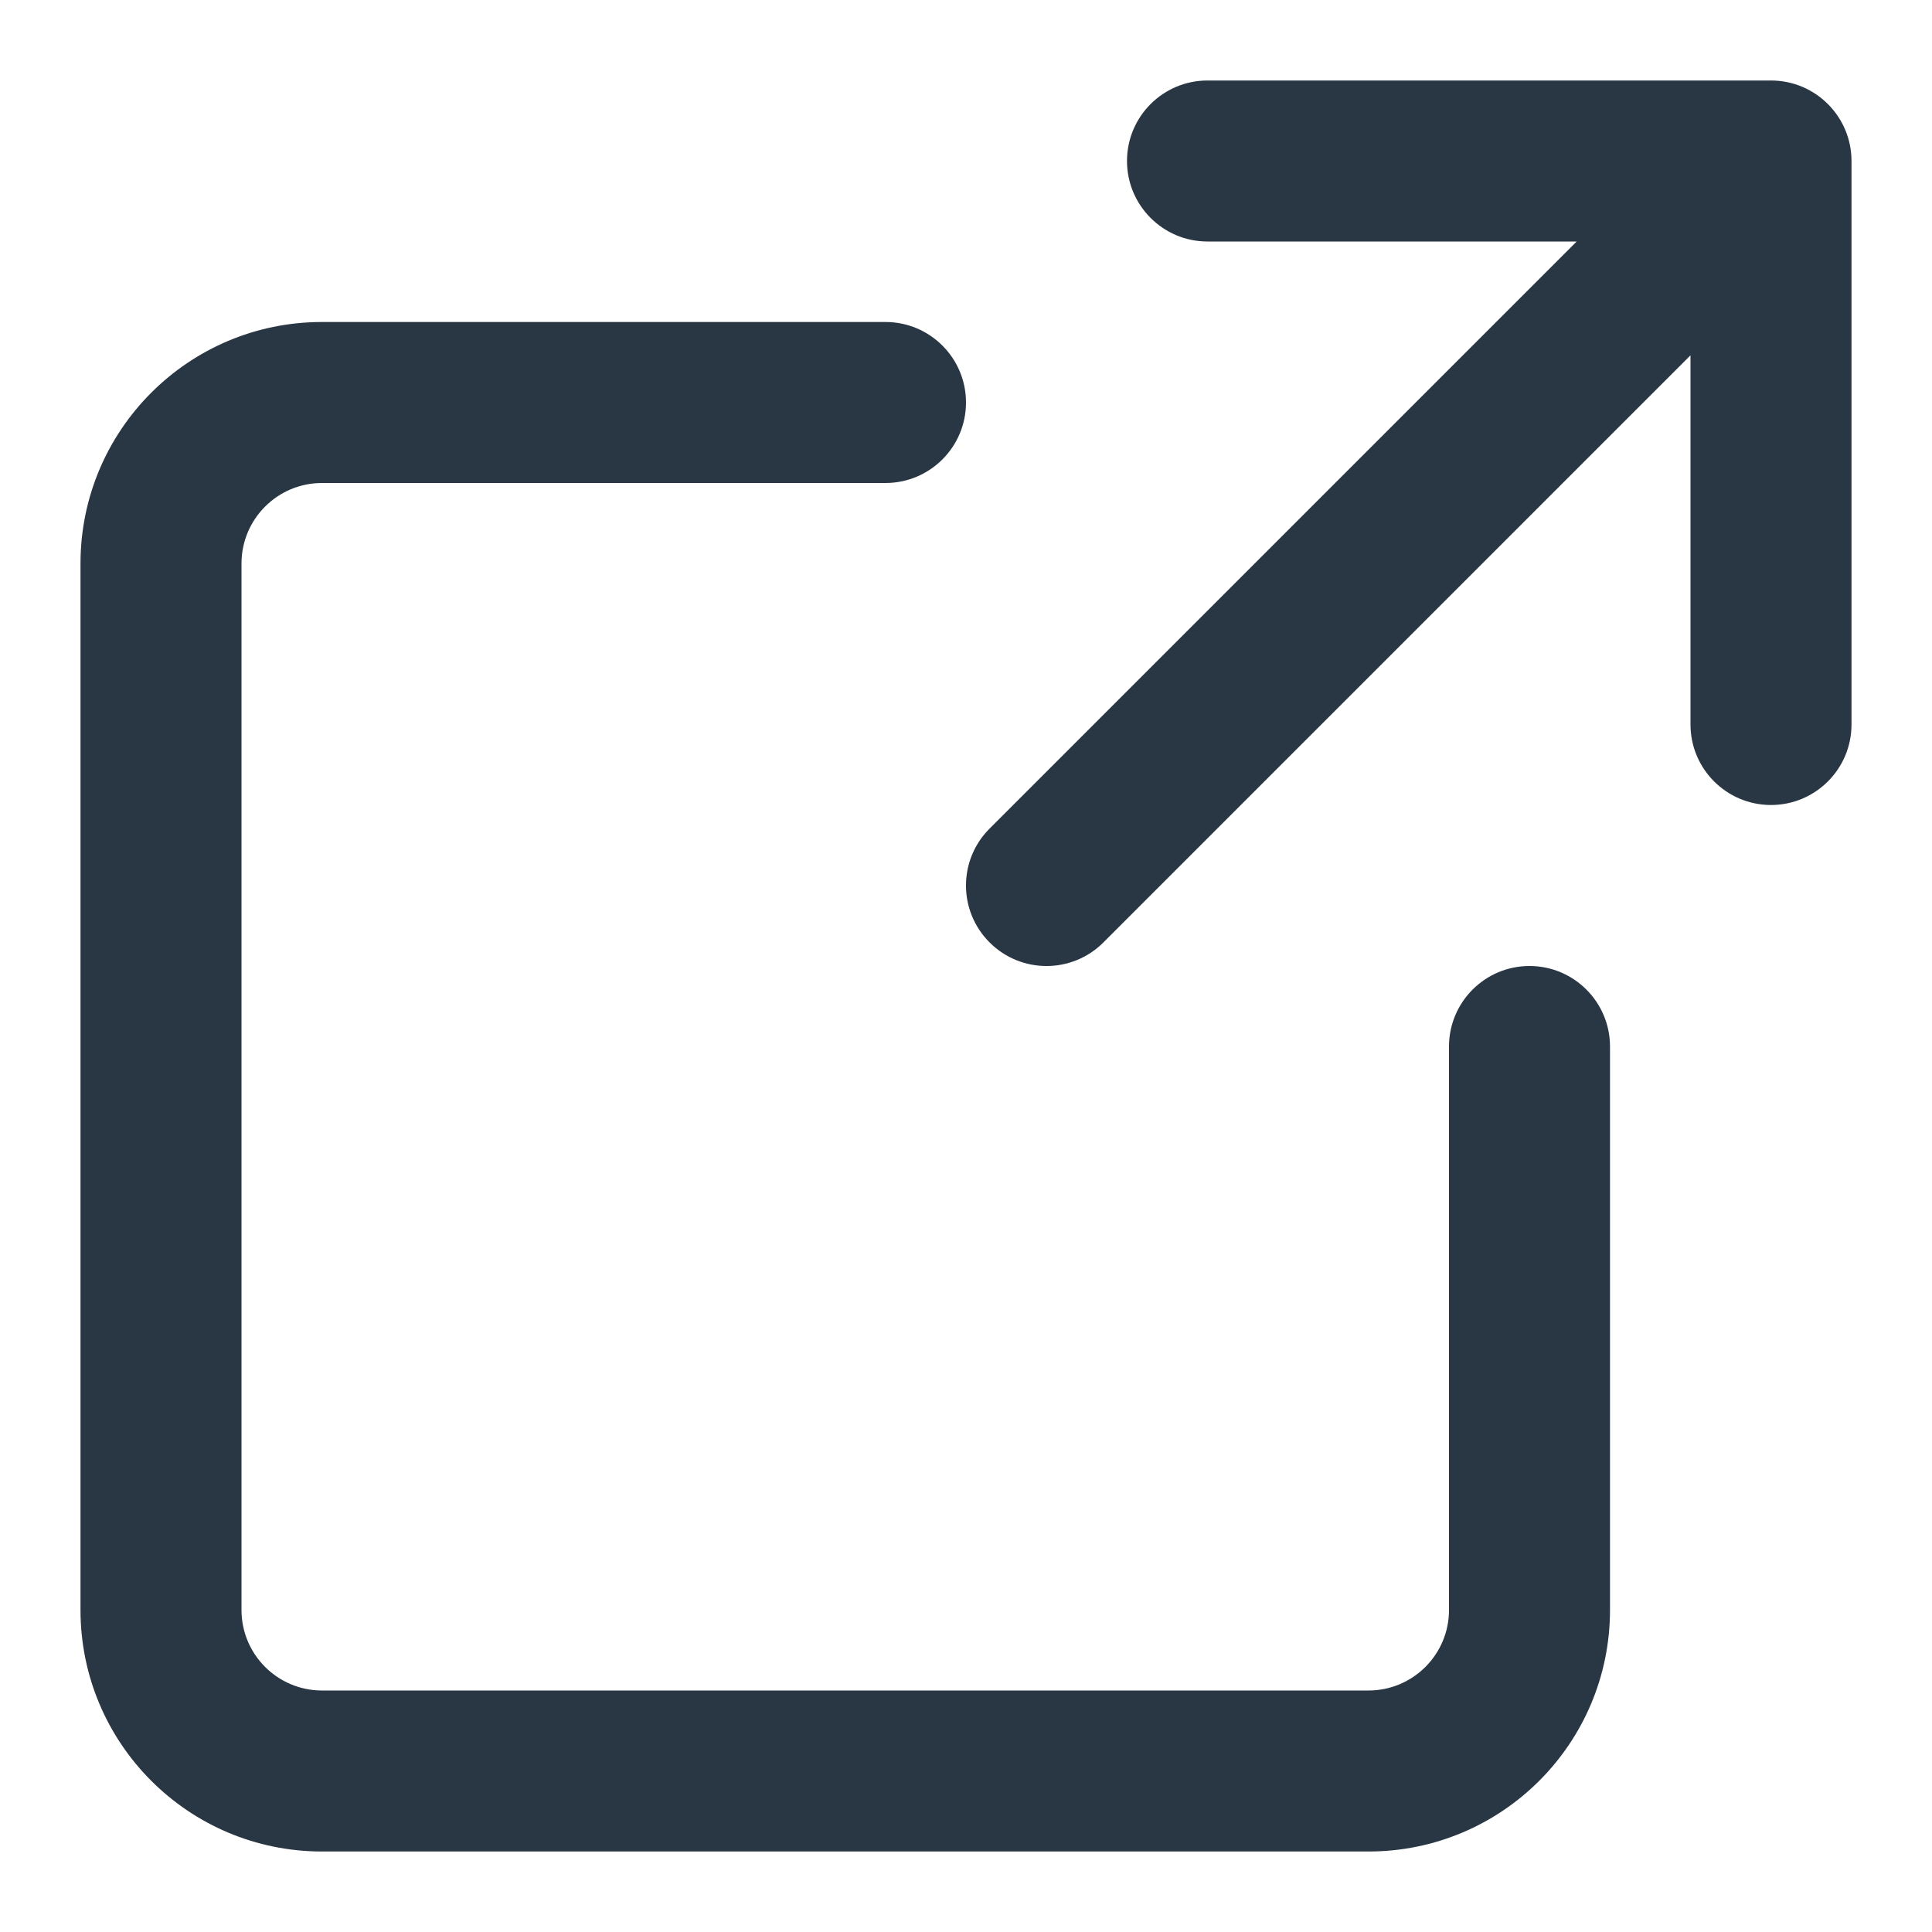 <?xml version="1.0" encoding="UTF-8" standalone="no"?> <svg width="24" height="24" viewBox="0 0 24 24" fill="none" xmlns="http://www.w3.org/2000/svg">
<path fill-rule="evenodd" clip-rule="evenodd" d="M15 3C14.448 3 14 2.552 14 2C14 1.448 14.448 1 15 1H22C22.552 1 23 1.448 23 2V9C23 9.552 22.552 10 22 10C21.448 10 21 9.552 21 9V4.414L13.707 11.707C13.317 12.098 12.683 12.098 12.293 11.707C11.902 11.317 11.902 10.683 12.293 10.293L19.586 3H15ZM4 6C3.448 6 3 6.448 3 7V20C3 20.552 3.448 21 4 21H17C17.552 21 18 20.552 18 20V13C18 12.448 18.448 12 19 12C19.552 12 20 12.448 20 13V20C20 21.657 18.657 23 17 23H4C2.343 23 1 21.657 1 20V7C1 5.343 2.343 4 4 4H11C11.552 4 12 4.448 12 5C12 5.552 11.552 6 11 6H4Z" fill="#293644"/>
</svg>
